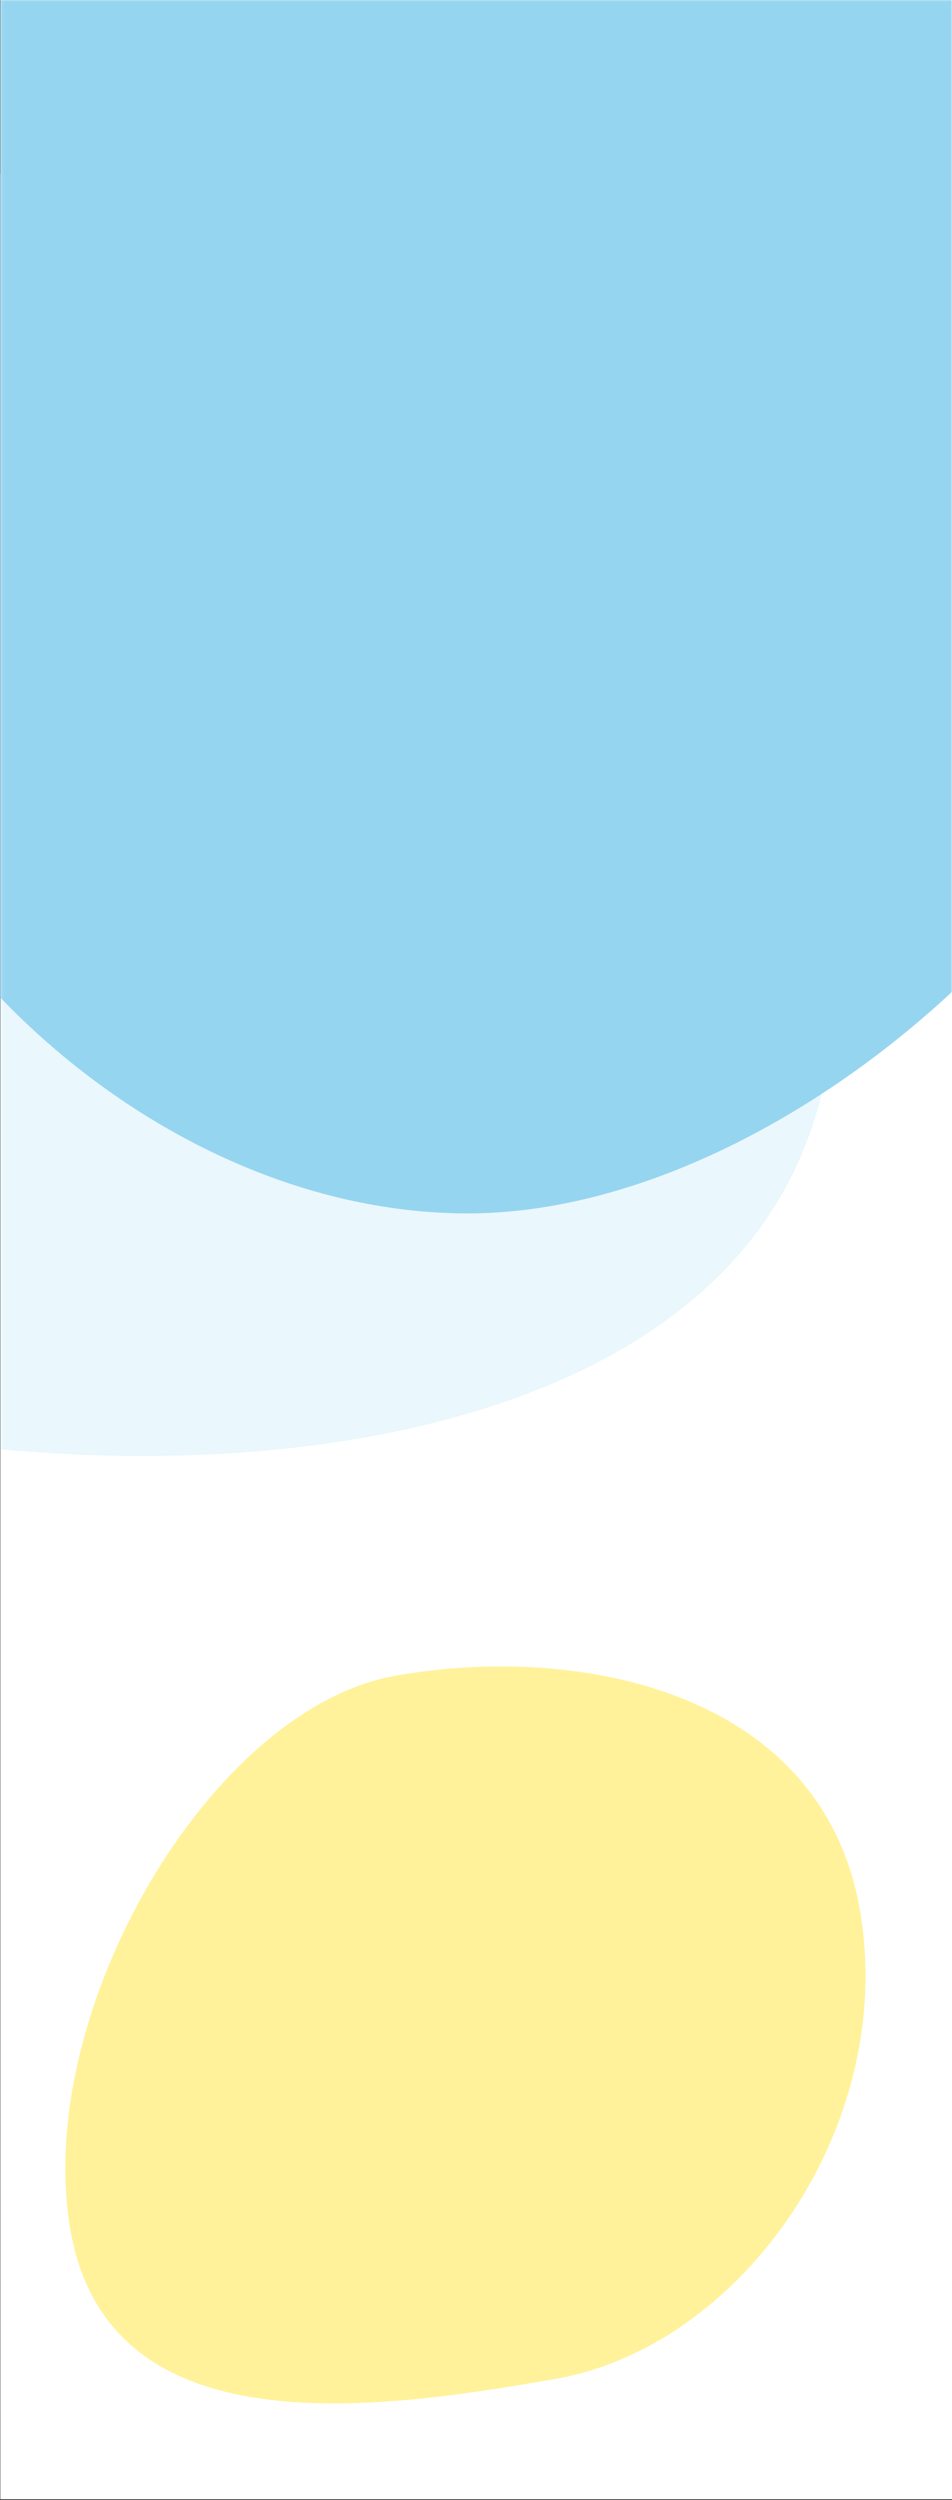 <svg width="320" height="840" viewBox="0 0 320 840" fill="none" xmlns="http://www.w3.org/2000/svg">
<rect x="0" y="0" width="320" height="840" fill="#333333" stroke="none"/>
<rect x="0.123" y="-0.323" width="320" height="840" fill="white"/>
<mask id="mask0_0_383" style="mask-type:alpha" maskUnits="userSpaceOnUse" x="0" y="-1" width="321" height="841">
<rect x="0.123" y="-0.323" width="320" height="840" fill="white"/>
</mask>
<g mask="url(#mask0_0_383)">
<rect x="0.123" y="-0.323" width="320" height="309" fill="#96D5F0"/>
<path fill-rule="evenodd" clip-rule="evenodd" d="M-63.877 188.79C-63.877 77.383 37.204 10.677 148.655 10.677C260.104 10.677 404.123 59.19 404.123 170.597C404.123 282.004 268.692 407.677 157.242 407.677C45.791 407.677 -63.877 300.197 -63.877 188.79Z" fill="#96D5F0"/>
<path opacity="0.198" fill-rule="evenodd" clip-rule="evenodd" d="M265.717 395.888C325.922 277.729 200.935 48.073 56.372 2.778C-88.192 -42.518 -298.824 56.695 -359.029 174.854C-419.234 293.013 -263.911 388.578 -148.205 447.533C-32.499 506.488 205.512 514.047 265.717 395.888Z" fill="#96D5F0"/>
<path opacity="0.552" fill-rule="evenodd" clip-rule="evenodd" d="M288.982 641.402C276.177 568.783 195.765 551.919 132.996 562.987C70.227 574.055 10.907 676.815 23.712 749.434C36.516 822.053 124.12 810.286 186.889 799.218C249.658 788.15 301.787 714.021 288.982 641.402Z" fill="#FFE749"/>
</g>
</svg>
